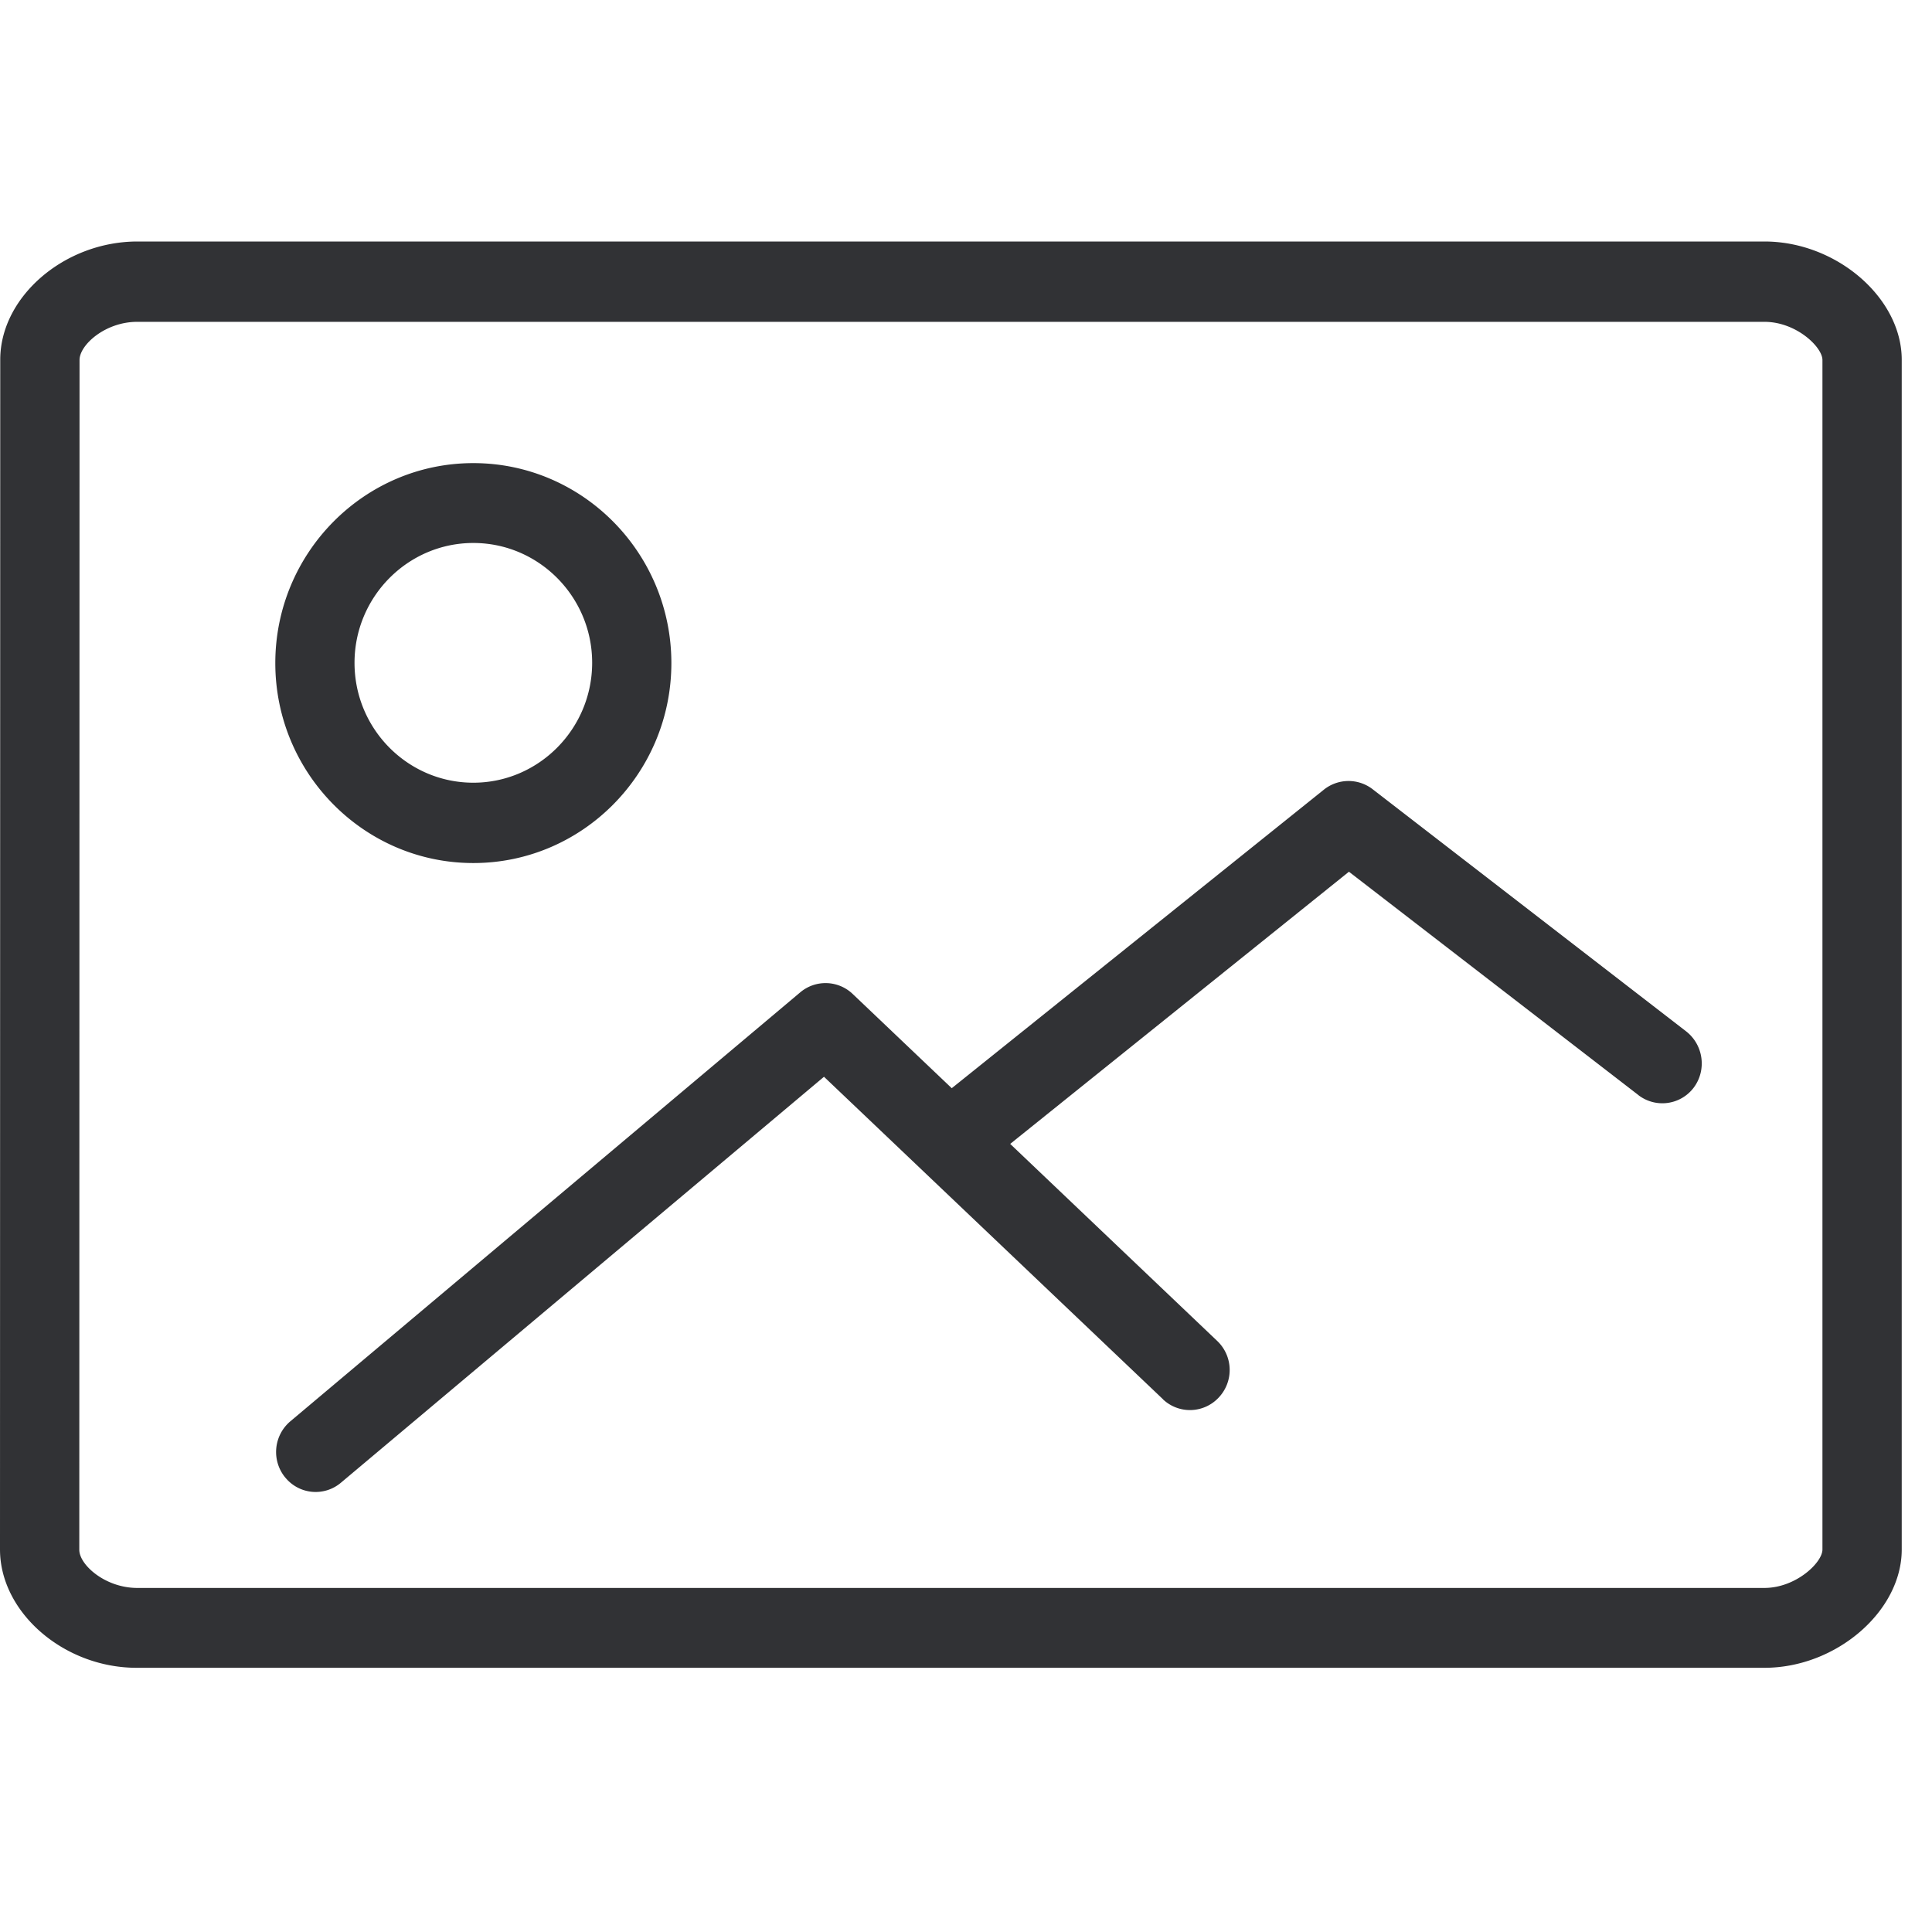 <svg width="24" height="24" viewBox="0 0 24 24" xmlns="http://www.w3.org/2000/svg"><path d="M22.639 19.249V4.472c0-.161-.326-.474-.72-.474H1.704c-.396 0-.716.286-.716.474l-.003 14.78c0 .188.323.474.72.474h20.218c.39-.003.716-.316.716-.477zM21.919 3c.894 0 1.705.7 1.705 1.469v14.78c0 .766-.814 1.469-1.705 1.469H1.701C.797 20.72 0 20.032 0 19.248l.003-14.78C.003 3.687.8 3 1.708 3h20.211zM5.88 6.745c-.813 0-1.476.668-1.476 1.489 0 .823.663 1.489 1.476 1.489s1.476-.67 1.476-1.49-.663-1.488-1.476-1.488zm0 3.976c-1.358 0-2.46-1.116-2.46-2.484 0-1.368 1.102-2.484 2.46-2.484 1.358 0 2.46 1.116 2.46 2.484 0 1.368-1.102 2.484-2.46 2.484zm11.17-.918l3.896 3.009c.215.168.258.48.094.699a.488.488 0 01-.686.094l-.003-.003-3.594-2.773-4.208 3.381 2.571 2.447a.498.498 0 01.02.703.488.488 0 01-.689.027l-.006-.007-4.209-4.004-6 5.042a.486.486 0 01-.689-.06l-.003-.003a.499.499 0 01.064-.7l6.332-5.327a.488.488 0 01.653.02l1.23 1.17 4.622-3.708a.49.49 0 01.605-.007z" fill="#313235" fill-rule="nonzero"/></svg>